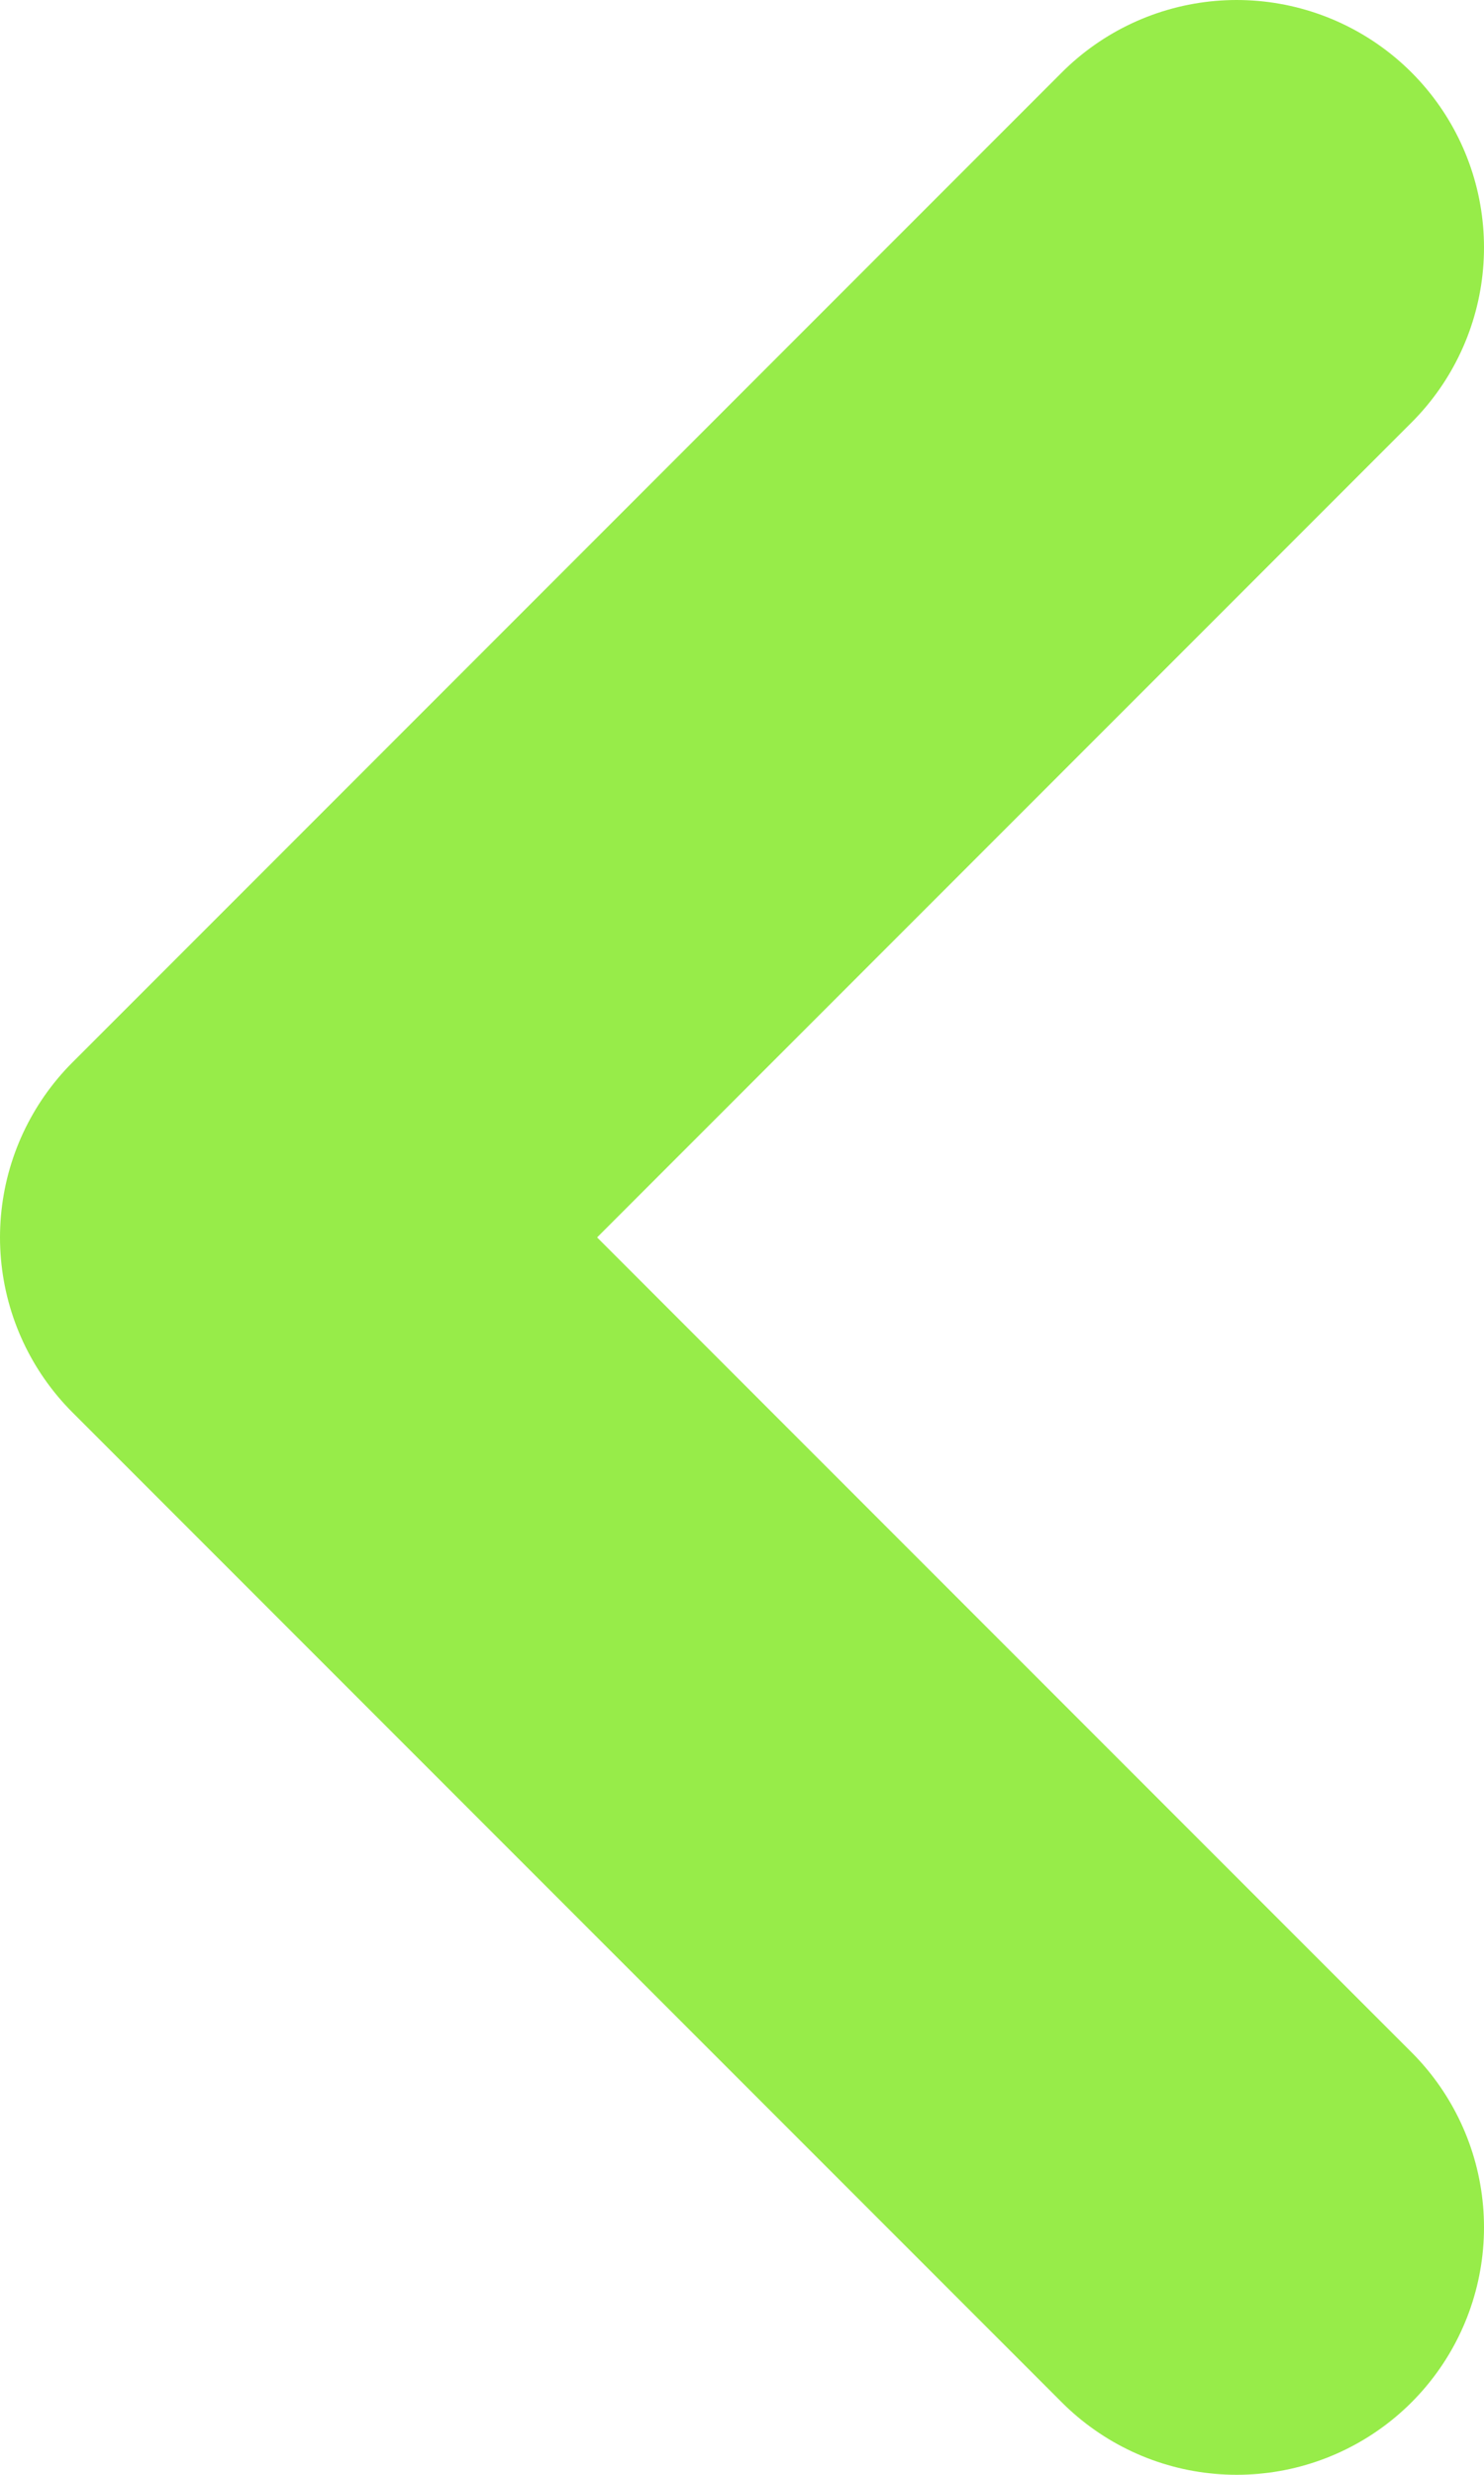 <svg width="18" height="30" viewBox="0 0 18 30" fill="none" xmlns="http://www.w3.org/2000/svg">
<path d="M15 3L3 15L15 27" stroke="#97EC49" stroke-width="6" stroke-linecap="round" stroke-linejoin="round"/>
</svg>
